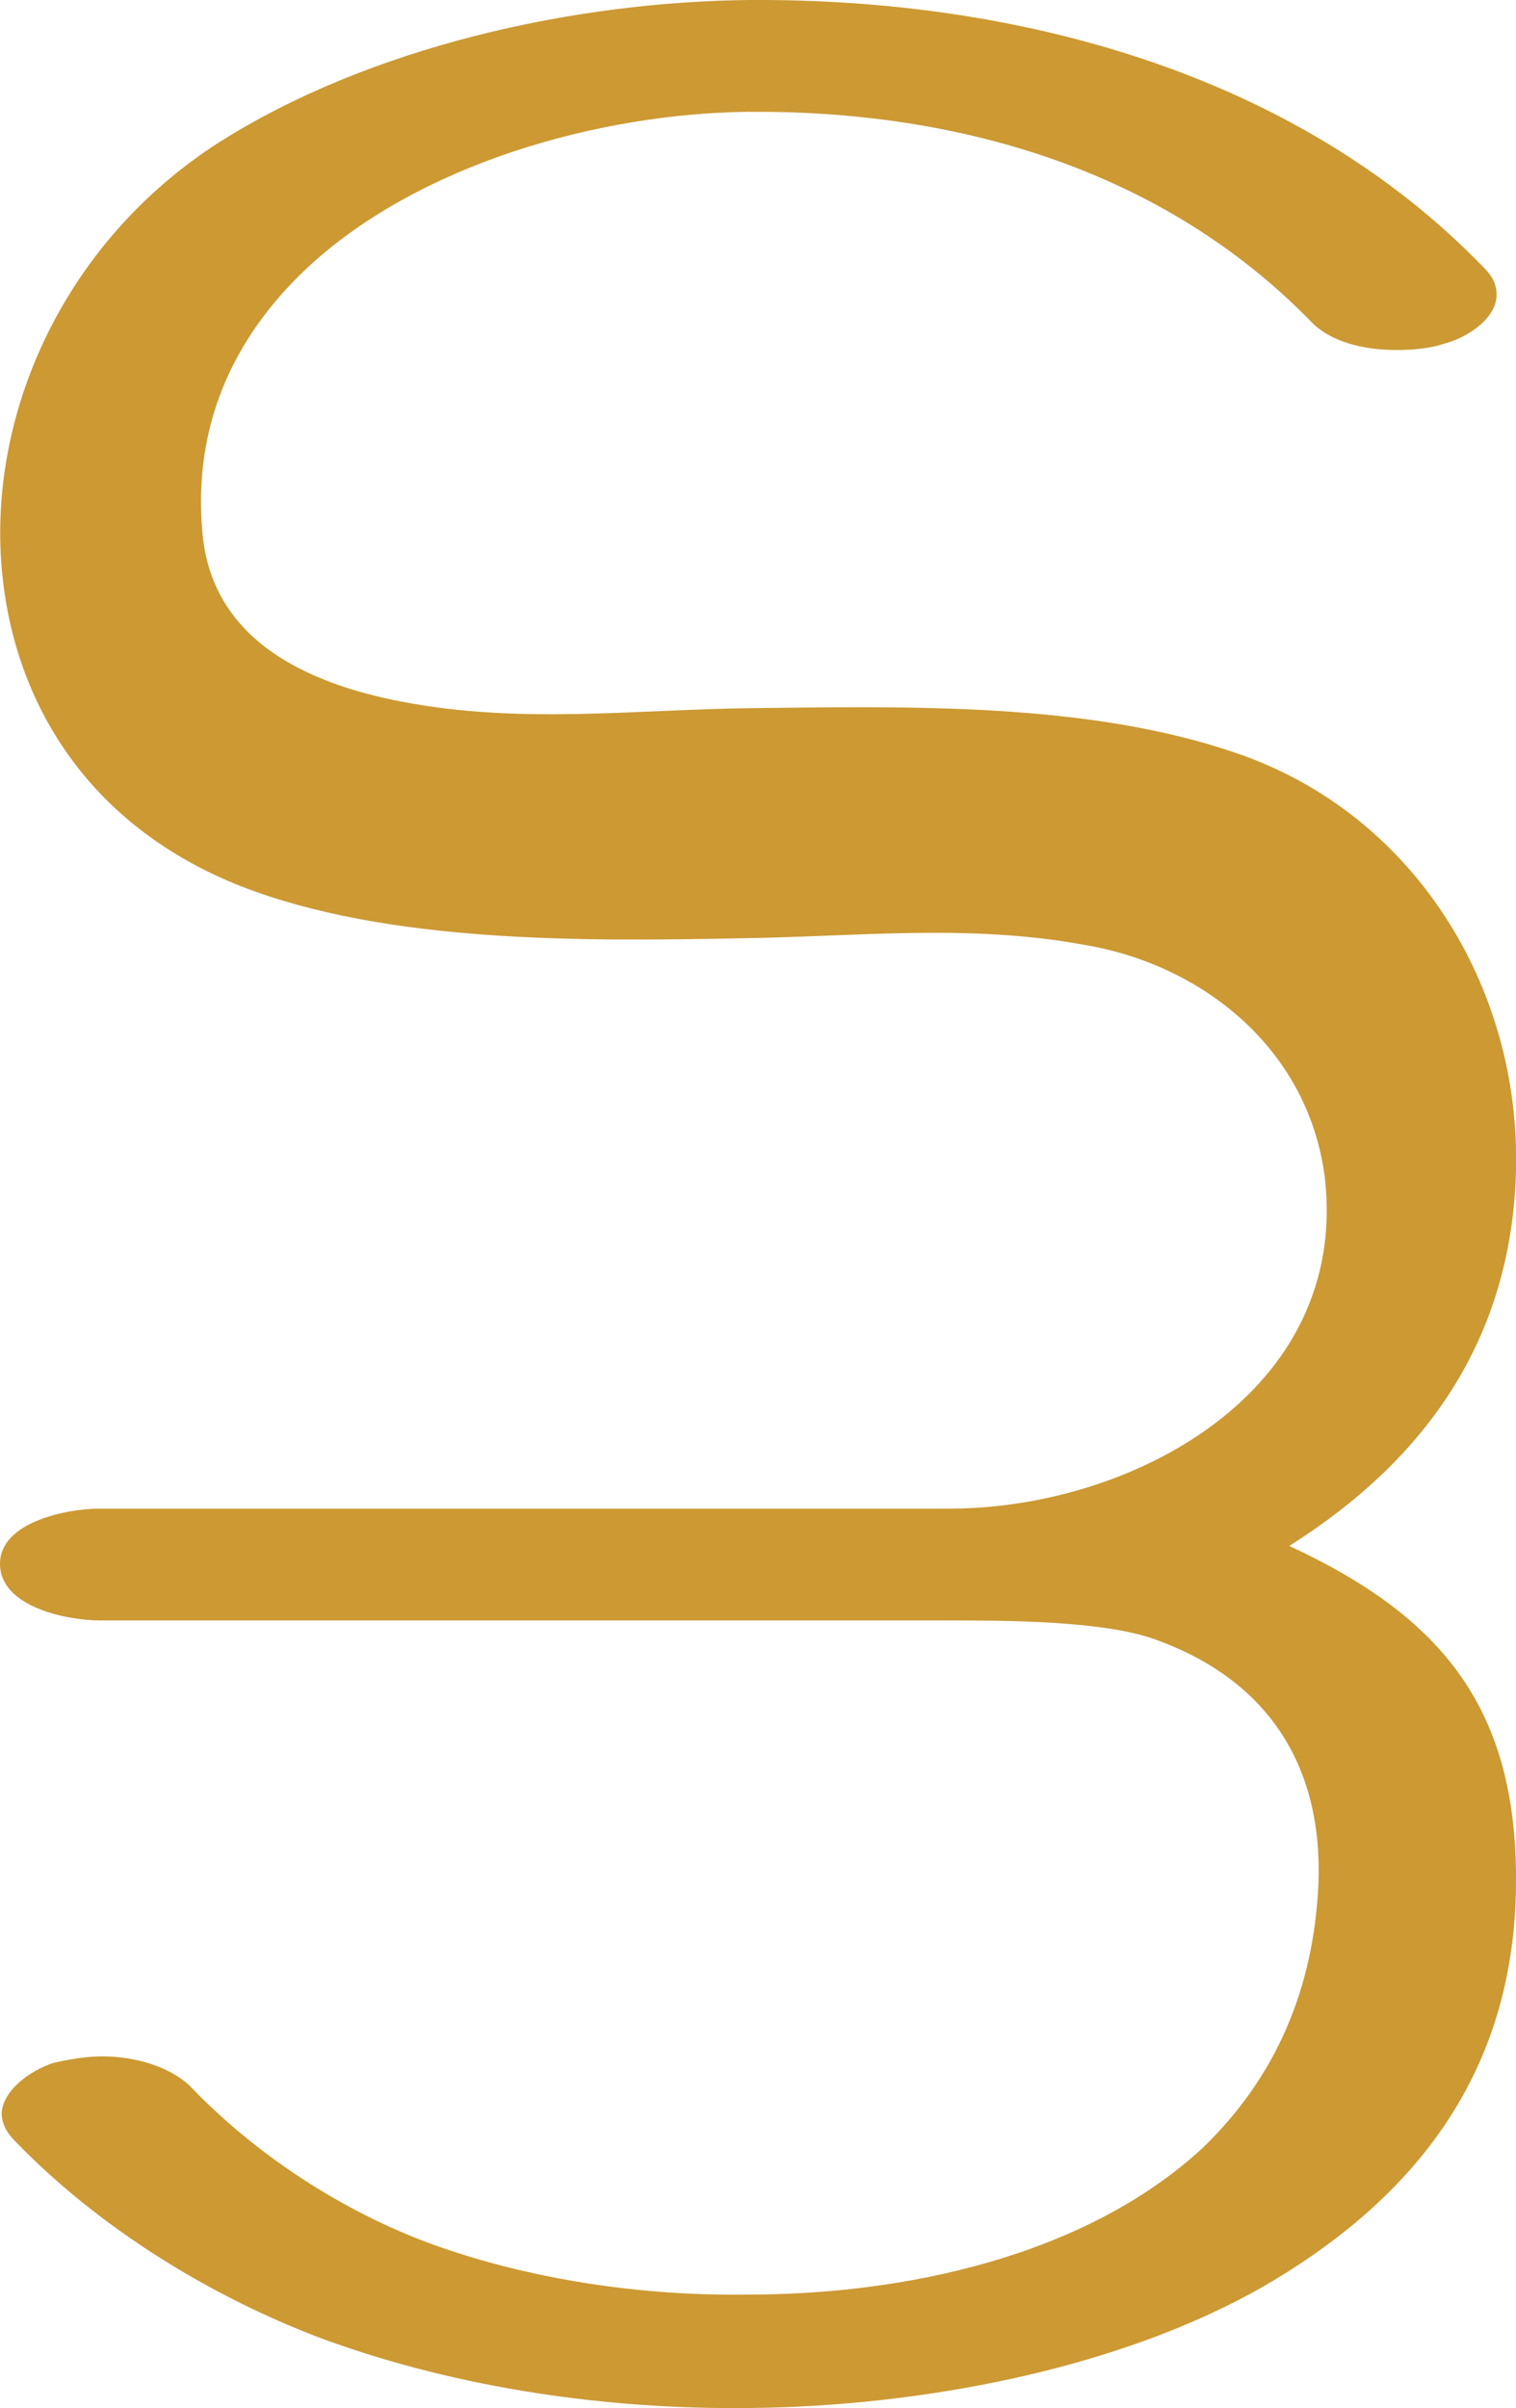 <?xml version="1.0" encoding="UTF-8"?>
<!DOCTYPE svg PUBLIC "-//W3C//DTD SVG 1.1//EN" "http://www.w3.org/Graphics/SVG/1.1/DTD/svg11.dtd">
<!-- Creator: CorelDRAW X8 -->
<svg xmlns="http://www.w3.org/2000/svg" xml:space="preserve" width="936px" height="1486px" version="1.1" style="shape-rendering:geometricPrecision; text-rendering:geometricPrecision; image-rendering:optimizeQuality; fill-rule:evenodd; clip-rule:evenodd"
viewBox="0 0 936 1486"
 xmlns:xlink="http://www.w3.org/1999/xlink">
 <defs>
  <style type="text/css">
   <![CDATA[
    .fil0 {fill:#CC9933;fill-rule:nonzero}
   ]]>
  </style>
 </defs>
 <g id="Layer_x0020_1">
  <path class="fil0" d="M796 954c84,-53 137,-127 140,-231 3,-115 -64,-221 -172,-258 -92,-32 -205,-29 -301,-28 -73,1 -142,10 -215,-4 -57,-11 -117,-37 -123,-104 -6,-65 18,-120 65,-164 69,-64 180,-95 272,-96 128,-1 255,35 347,129 12,13 33,18 53,18 11,0 21,-1 30,-4 15,-4 32,-16 32,-30 0,-6 -2,-11 -8,-17 -117,-121 -290,-166 -453,-165 -109,1 -235,29 -328,88 -95,61 -142,166 -134,262 7,84 54,160 148,197 90,35 210,34 309,32 71,-1 140,-9 211,4 73,12 139,64 149,144 15,132 -119,204 -232,204l-525 0c-19,0 -61,8 -61,34 0,27 42,35 62,35l523 0c35,0 97,0 129,12 69,25 103,78 100,151 -3,64 -26,119 -72,163 -73,67 -185,90 -280,90 -65,1 -134,-9 -195,-31 -55,-20 -109,-55 -150,-98 -13,-12 -34,-18 -54,-18 -10,0 -21,2 -30,4 -15,5 -31,17 -32,31 0,5 2,11 8,17 52,54 122,97 192,123 83,30 174,43 262,42 103,-1 226,-23 317,-75 95,-55 155,-133 156,-248 1,-108 -45,-165 -140,-209z"/>
 </g>
</svg>
